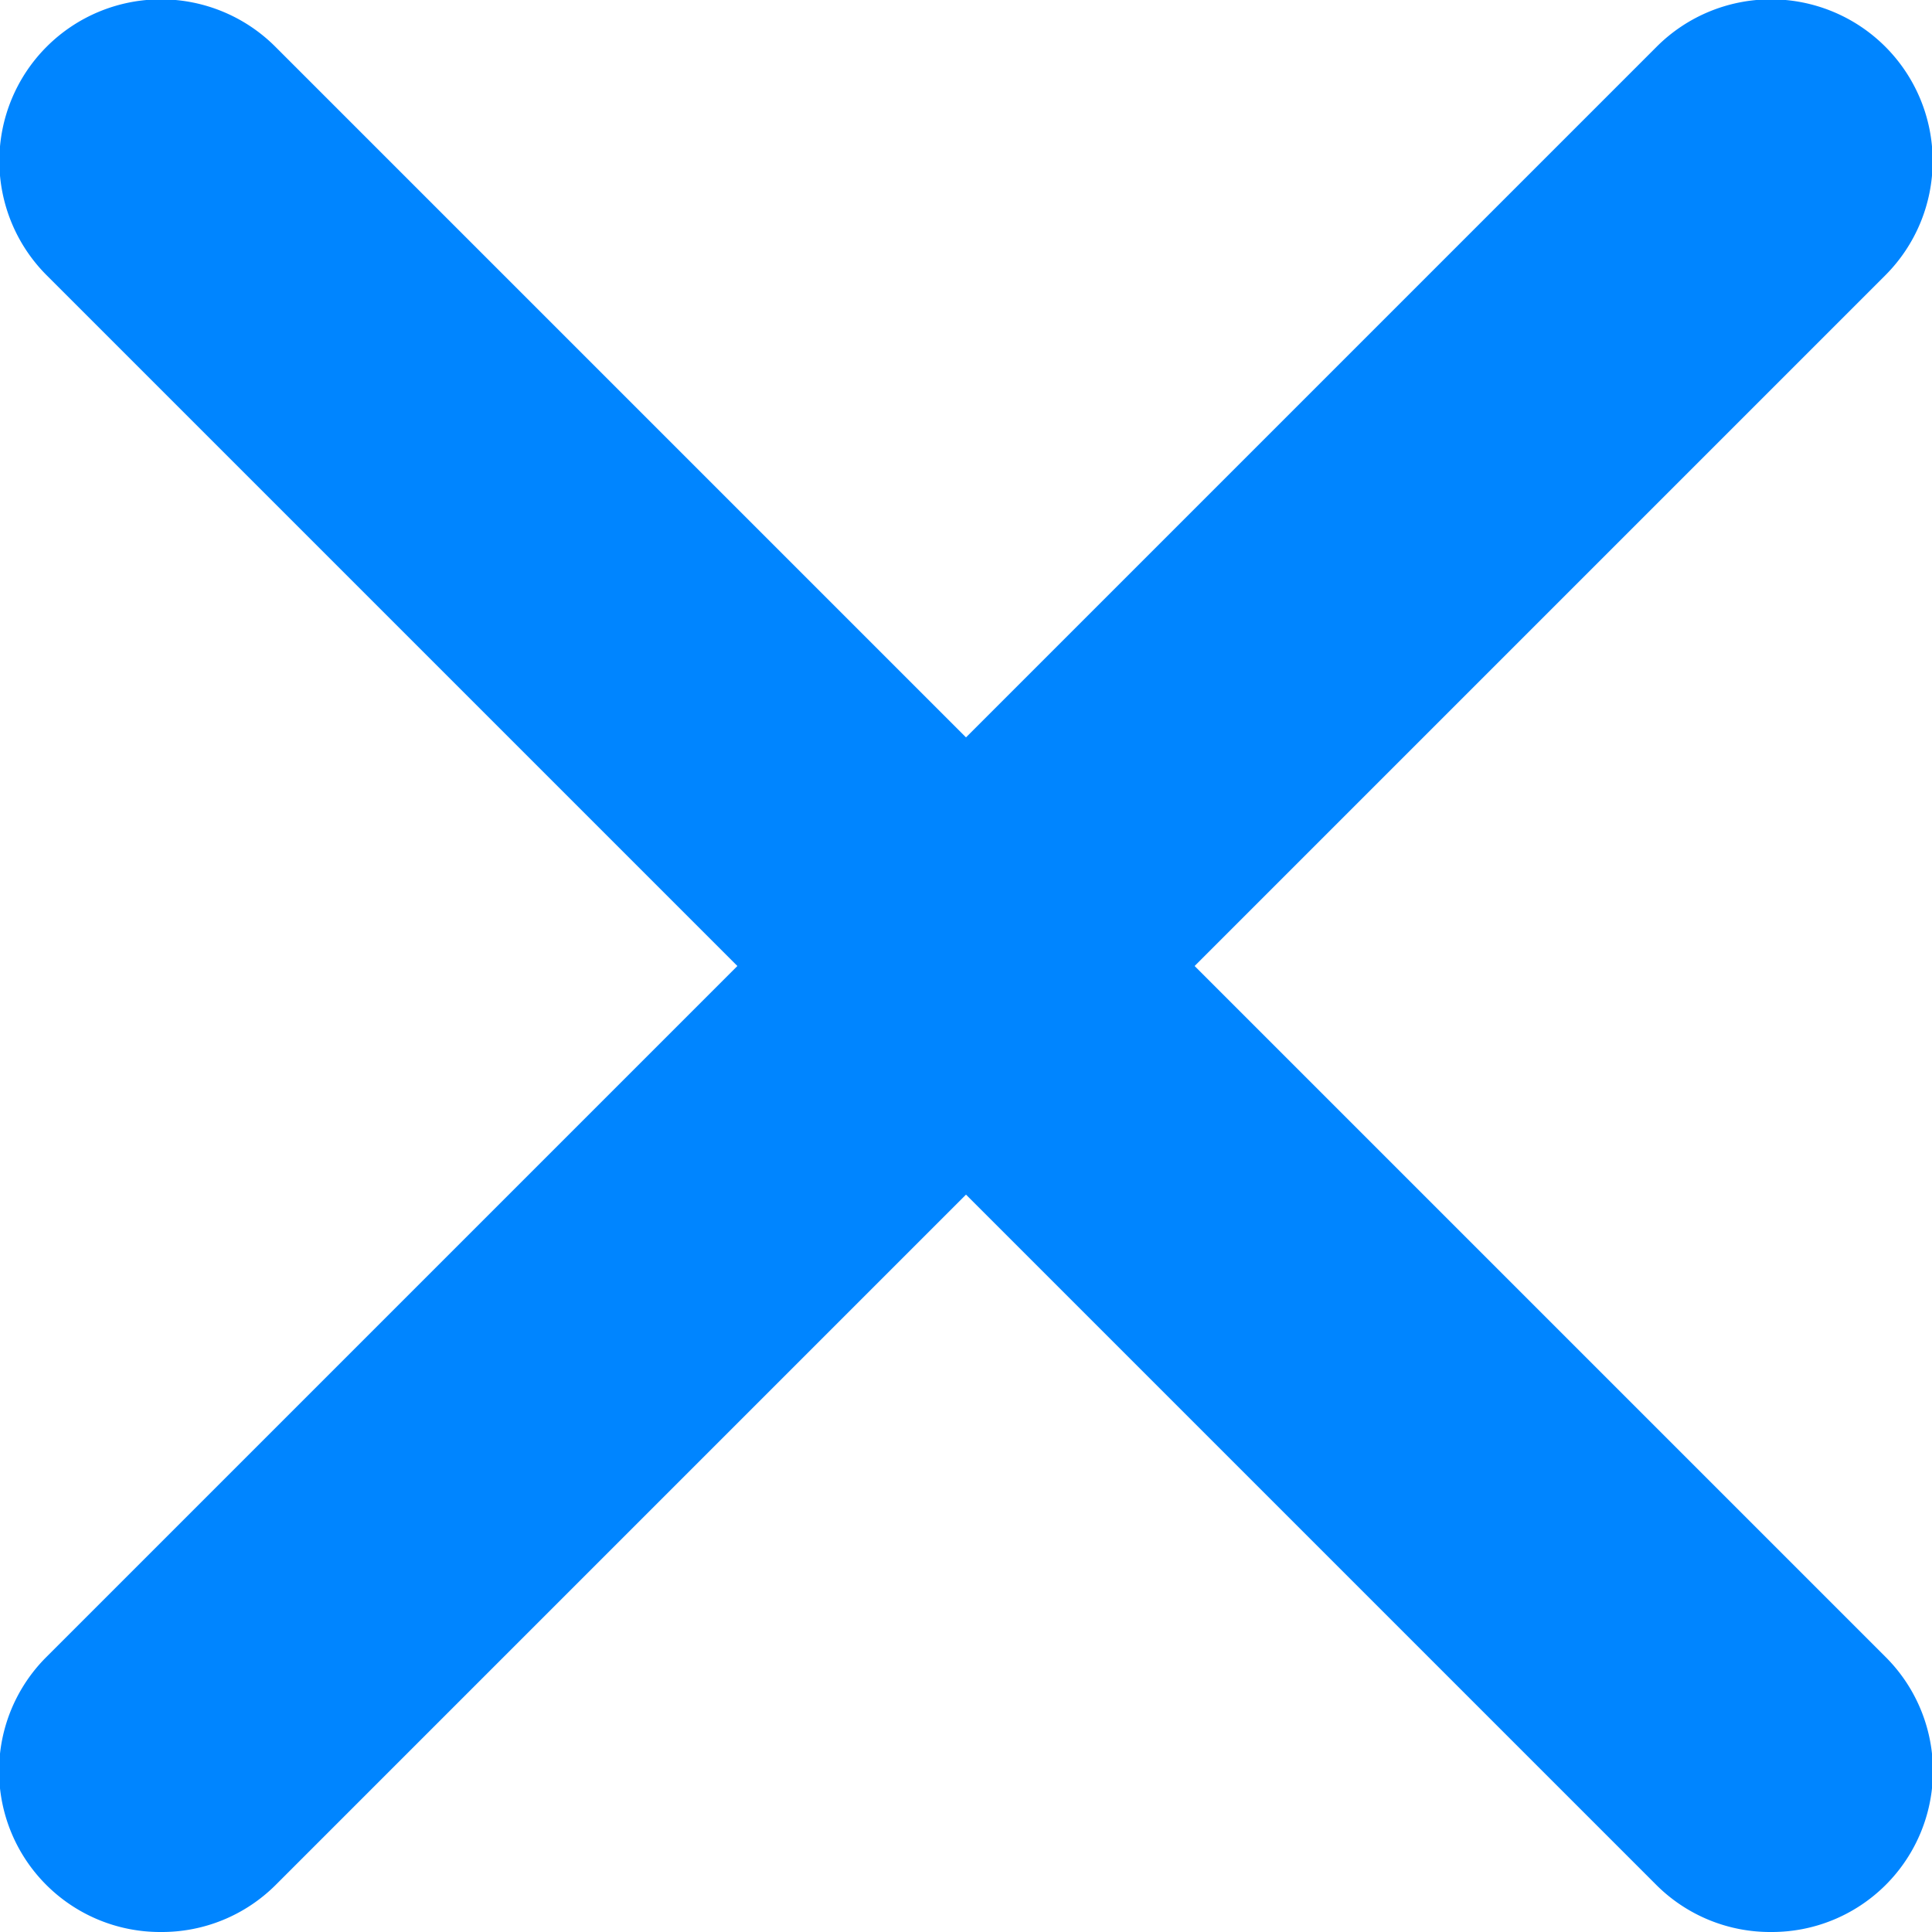 <svg xmlns="http://www.w3.org/2000/svg" viewBox="0 0 12 12"><title>cross-bold</title><path d="M11,12a1,1,0,0,1-.71-.29l-10-10A1,1,0,0,1,1.71.29l10,10a1,1,0,0,1,0,1.42A1,1,0,0,1,11,12Z" fill="#0085ff"/><path d="M1,12a1,1,0,0,1-.71-.29,1,1,0,0,1,0-1.42l10-10a1,1,0,1,1,1.42,1.42l-10,10A1,1,0,0,1,1,12Z" fill="#0085ff"/></svg>